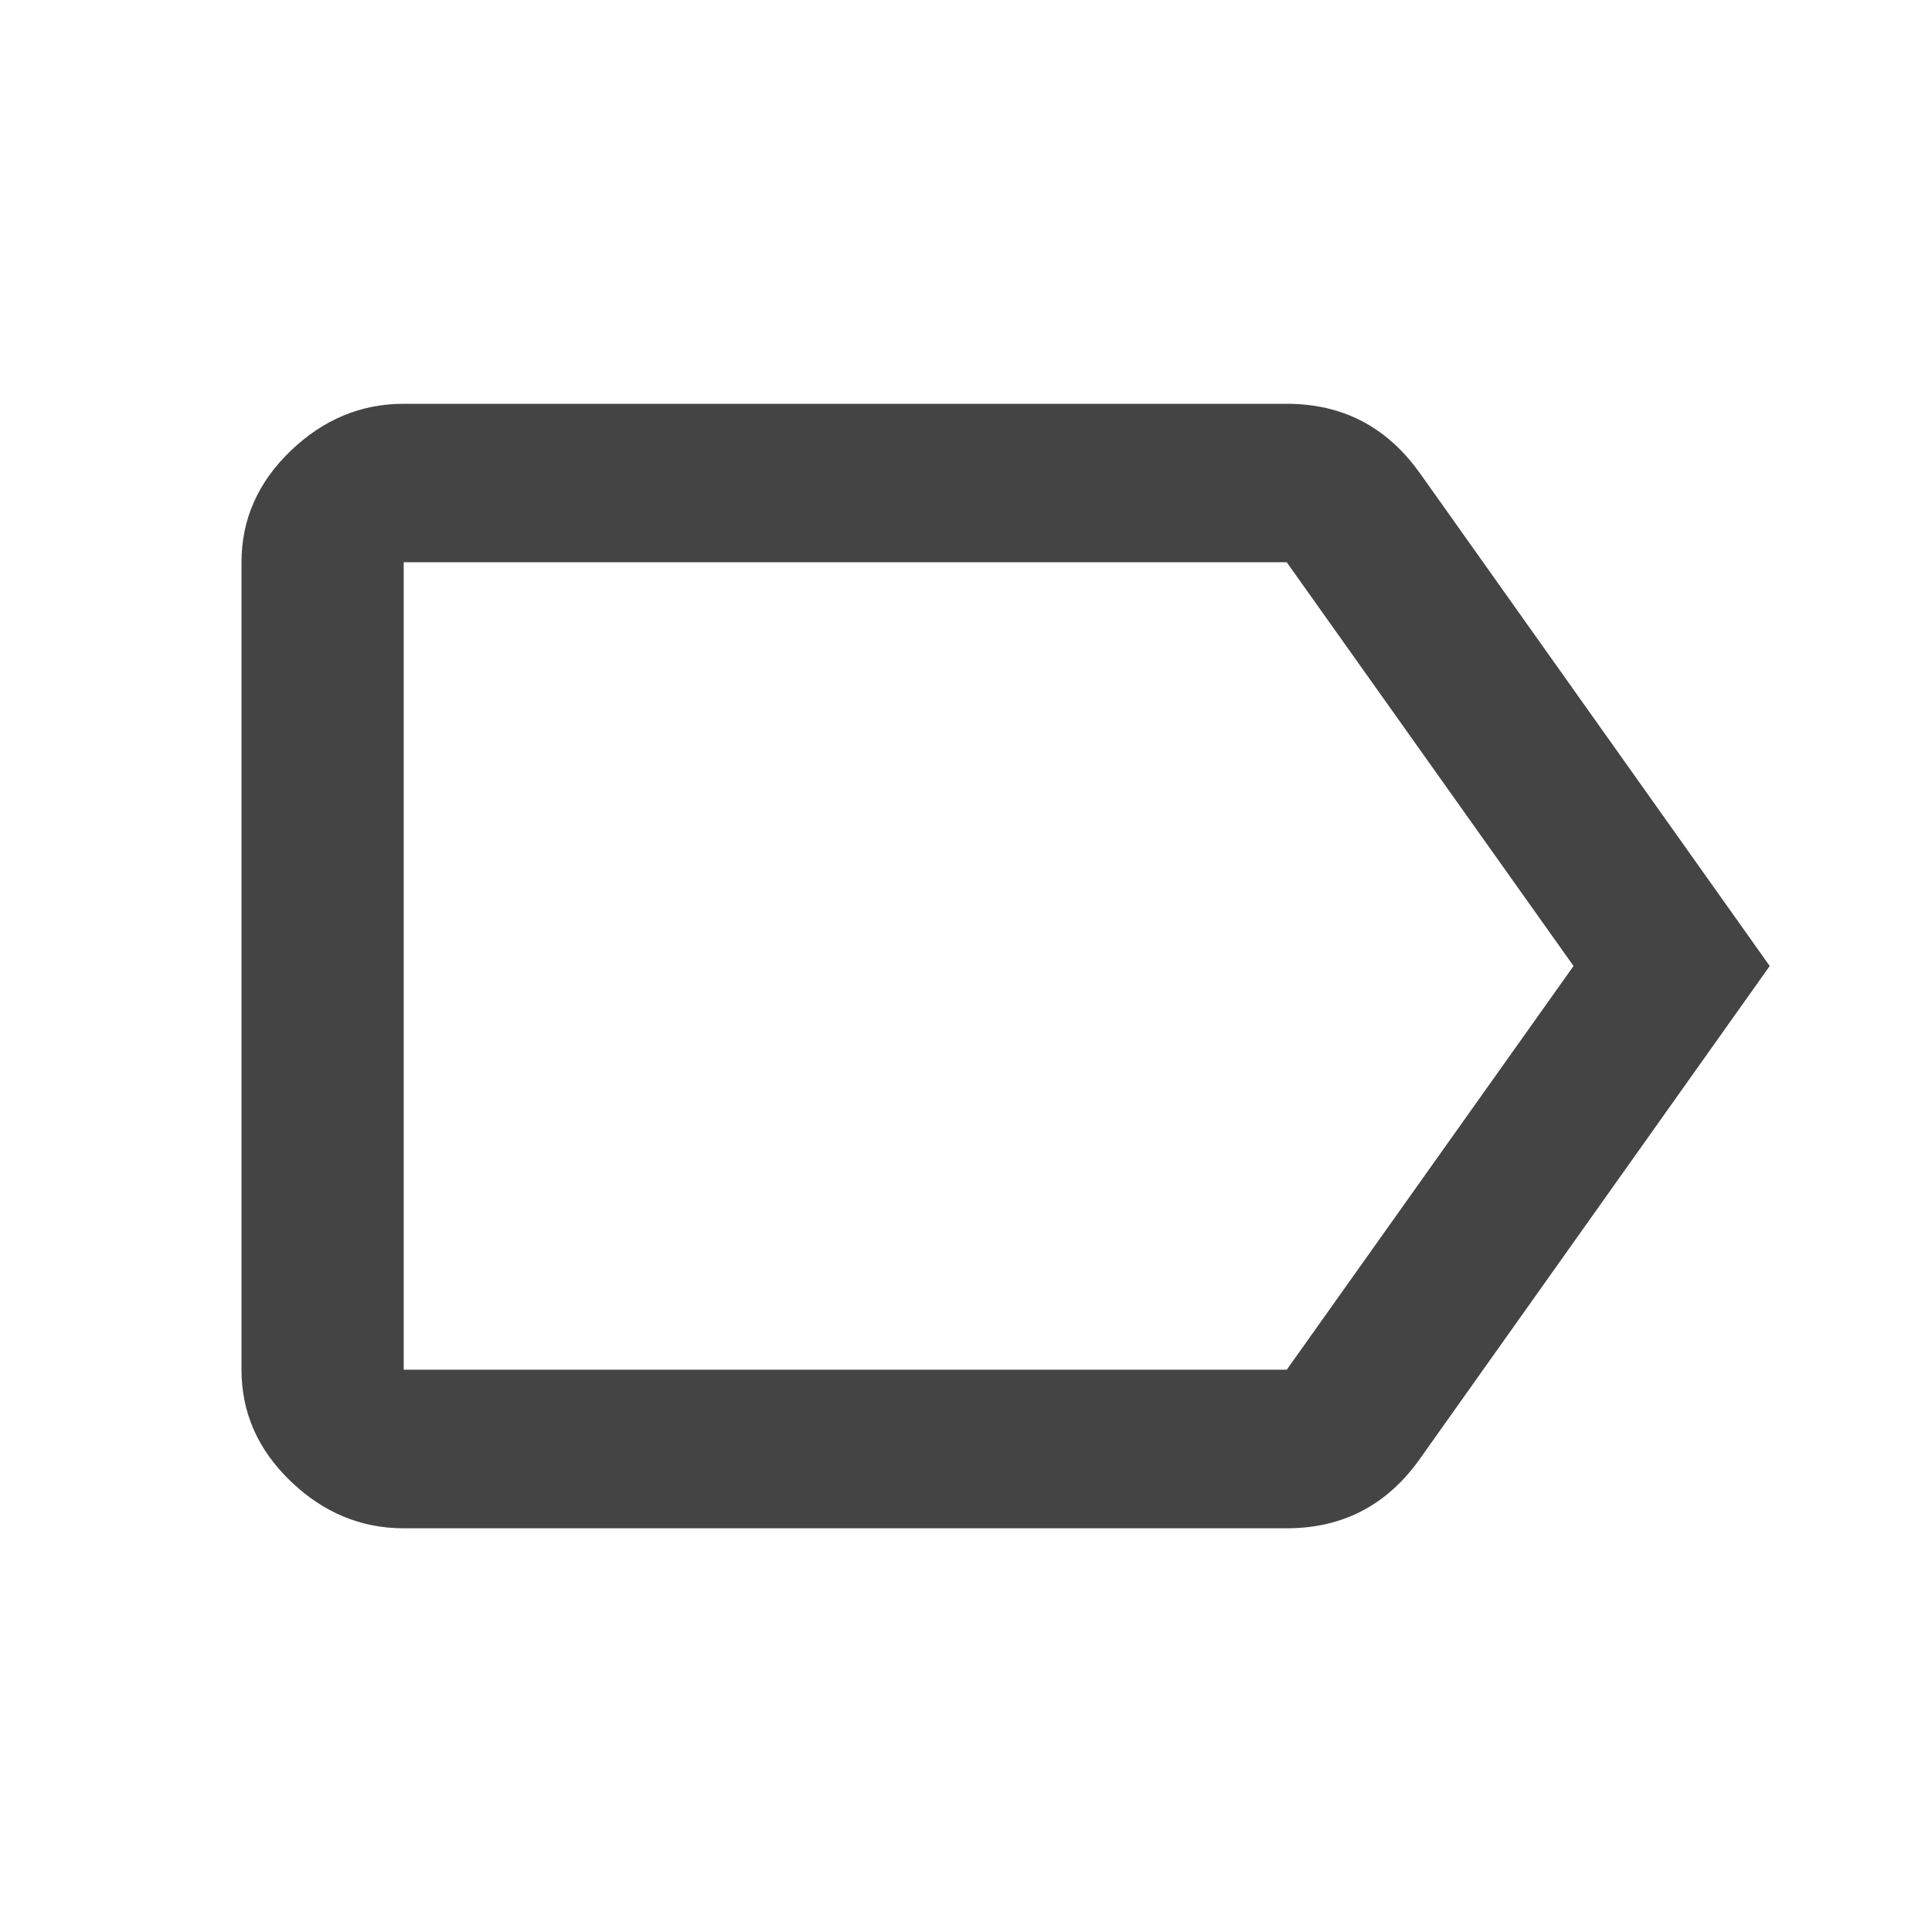 <?xml version="1.0" encoding="utf-8"?>
<!-- Generated by IcoMoon.io -->
<!DOCTYPE svg PUBLIC "-//W3C//DTD SVG 1.1//EN" "http://www.w3.org/Graphics/SVG/1.1/DTD/svg11.dtd">
<svg version="1.1" xmlns="http://www.w3.org/2000/svg" xmlns:xlink="http://www.w3.org/1999/xlink" width="24" height="24" viewBox="0 0 24 24">
<path fill="#444444" d="M15.984 17.016l3.563-5.016-3.563-5.016h-10.969v10.031h10.969zM17.625 5.859l4.359 6.141-4.359 6.141q-0.609 0.844-1.641 0.844h-10.969q-0.797 0-1.406-0.586t-0.609-1.383v-10.031q0-0.797 0.609-1.383t1.406-0.586h10.969q1.031 0 1.641 0.844z"></path>
</svg>
